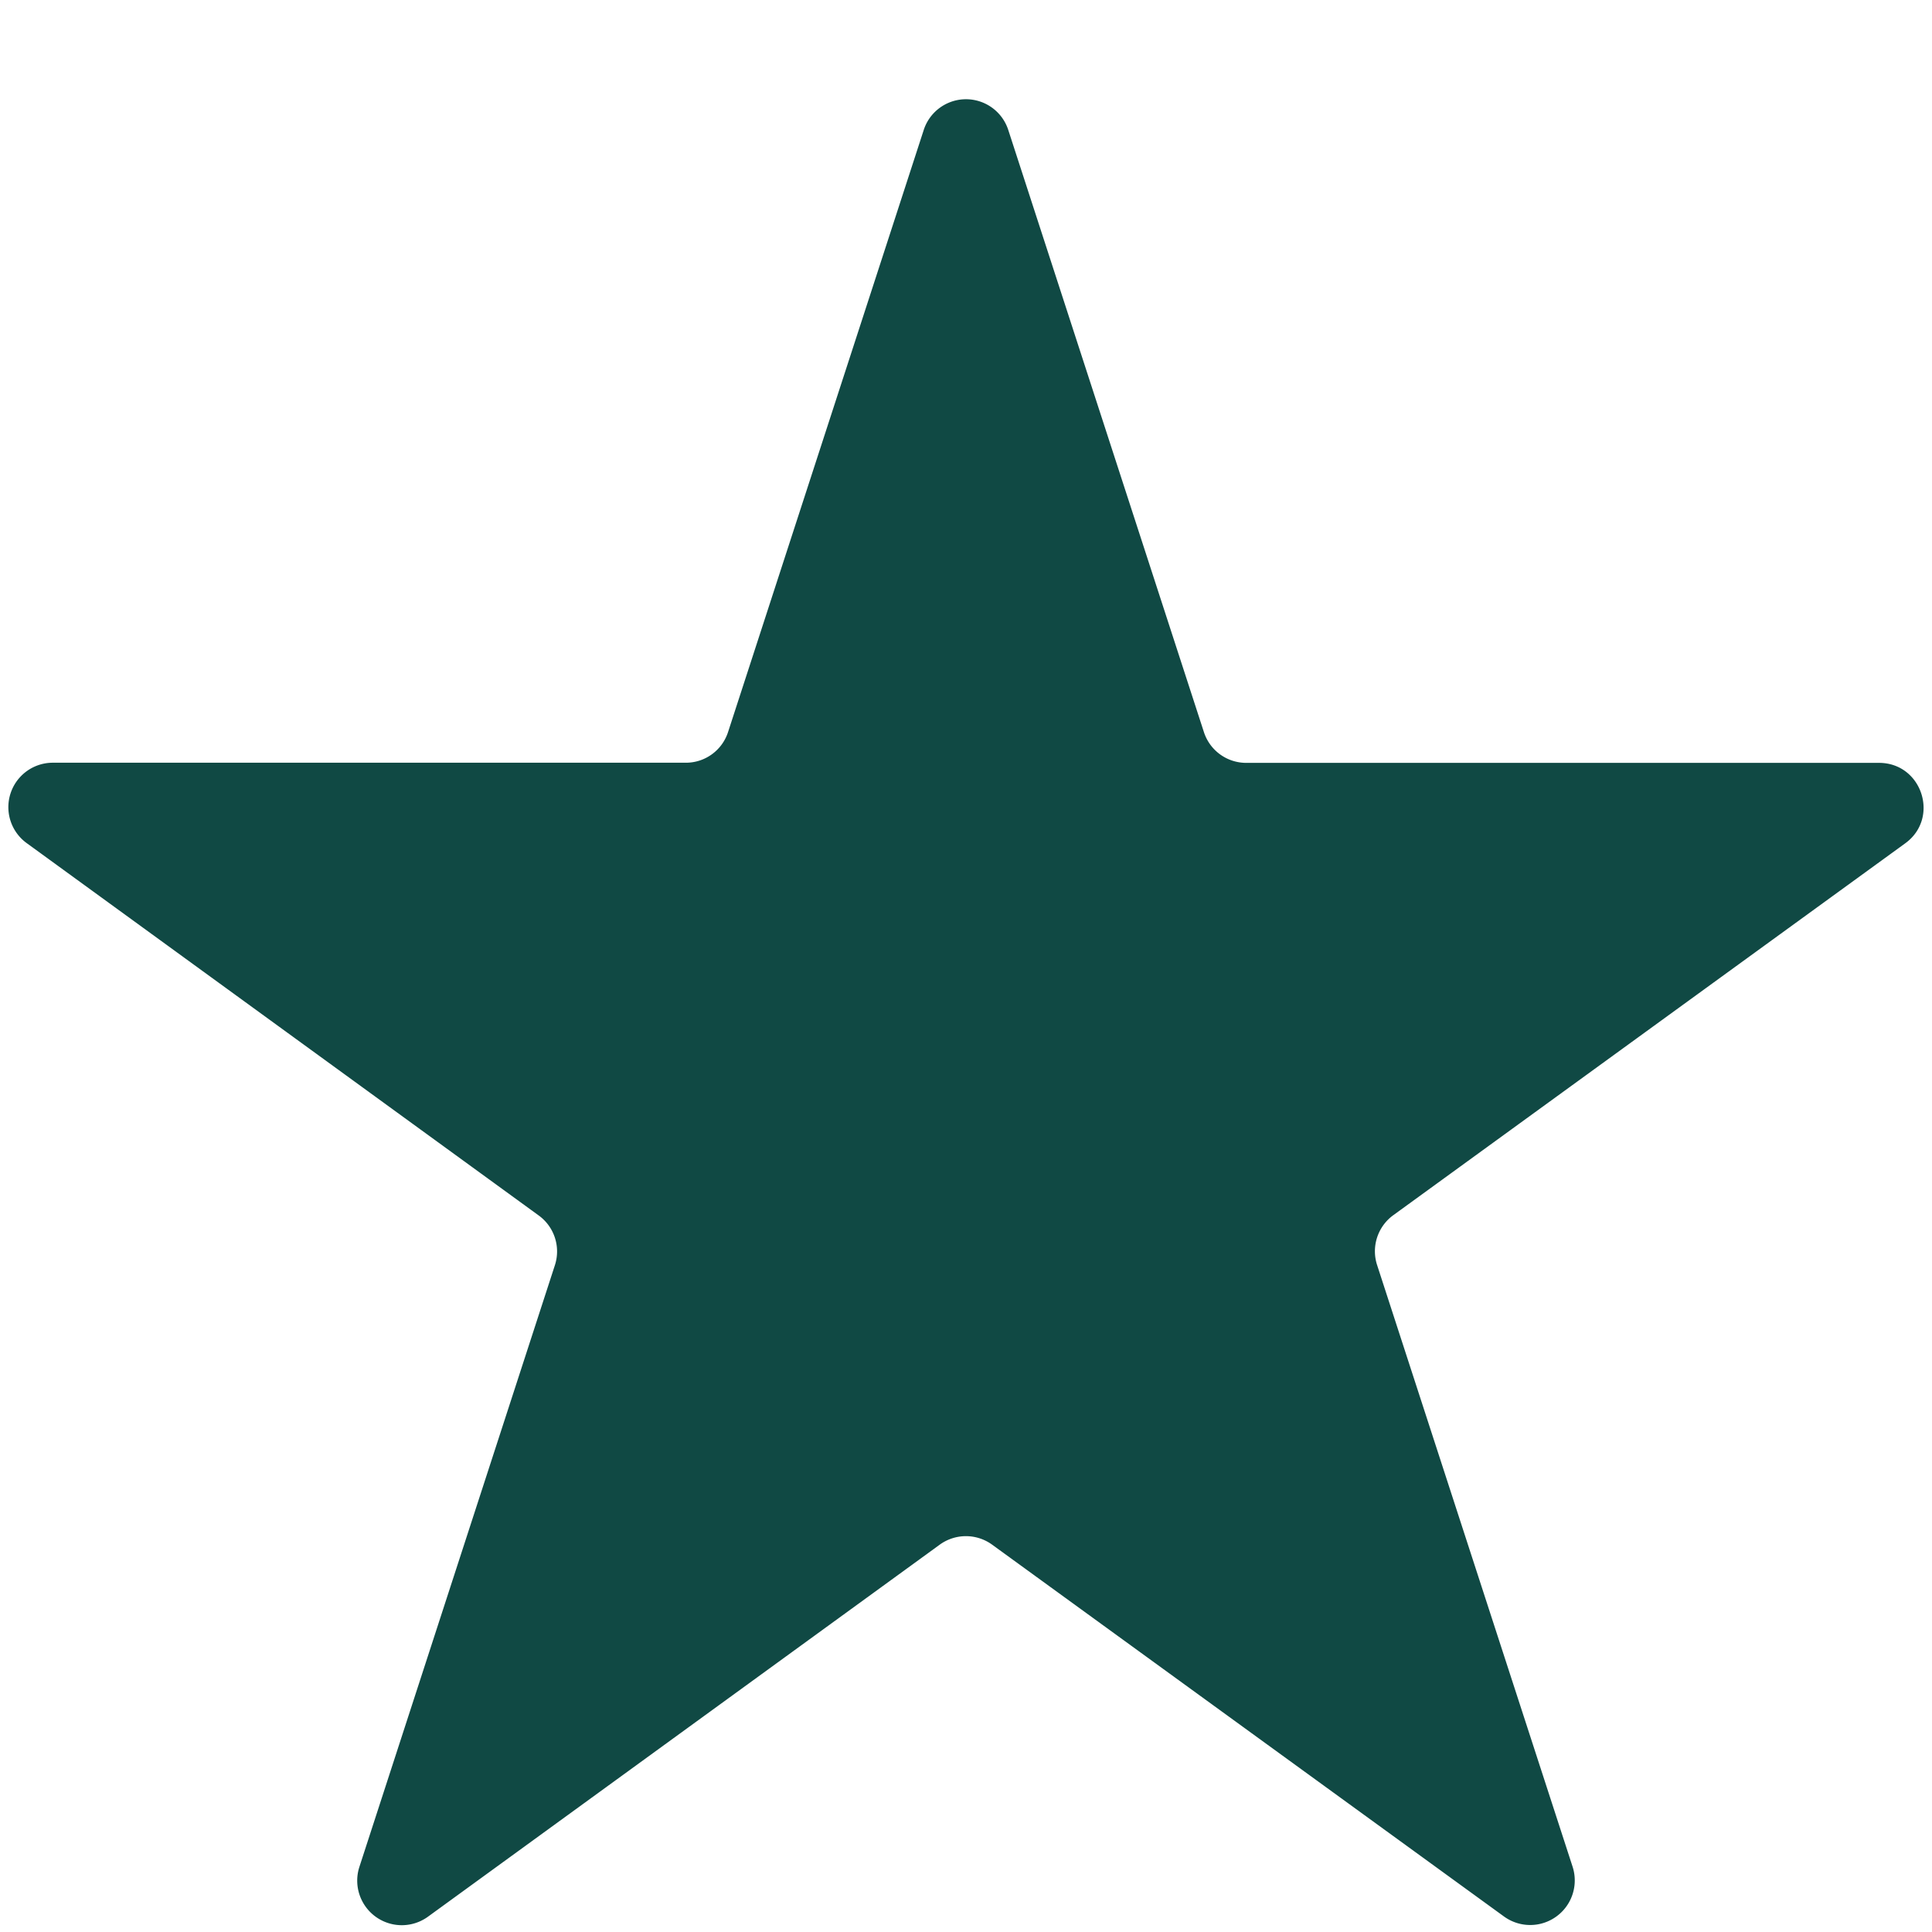 <svg width="14" height="14" viewBox="0 0 14 14" fill="none" xmlns="http://www.w3.org/2000/svg">
    <path d="M6.693.944a.322.322 0 0 1 .614 0l1.417 4.361a.322.322 0 0 0 .306.223h4.586c.312 0 .442.4.19.583l-3.71 2.695a.323.323 0 0 0-.117.361l1.417 4.361a.323.323 0 0 1-.497.36l-3.71-2.695a.323.323 0 0 0-.379 0L3.1 13.89a.323.323 0 0 1-.496-.361l1.417-4.361a.322.322 0 0 0-.117-.36L.194 6.11a.322.322 0 0 1 .19-.583H4.97c.14 0 .263-.09.306-.223L6.693.944z" fill="#104944"/>
</svg>
